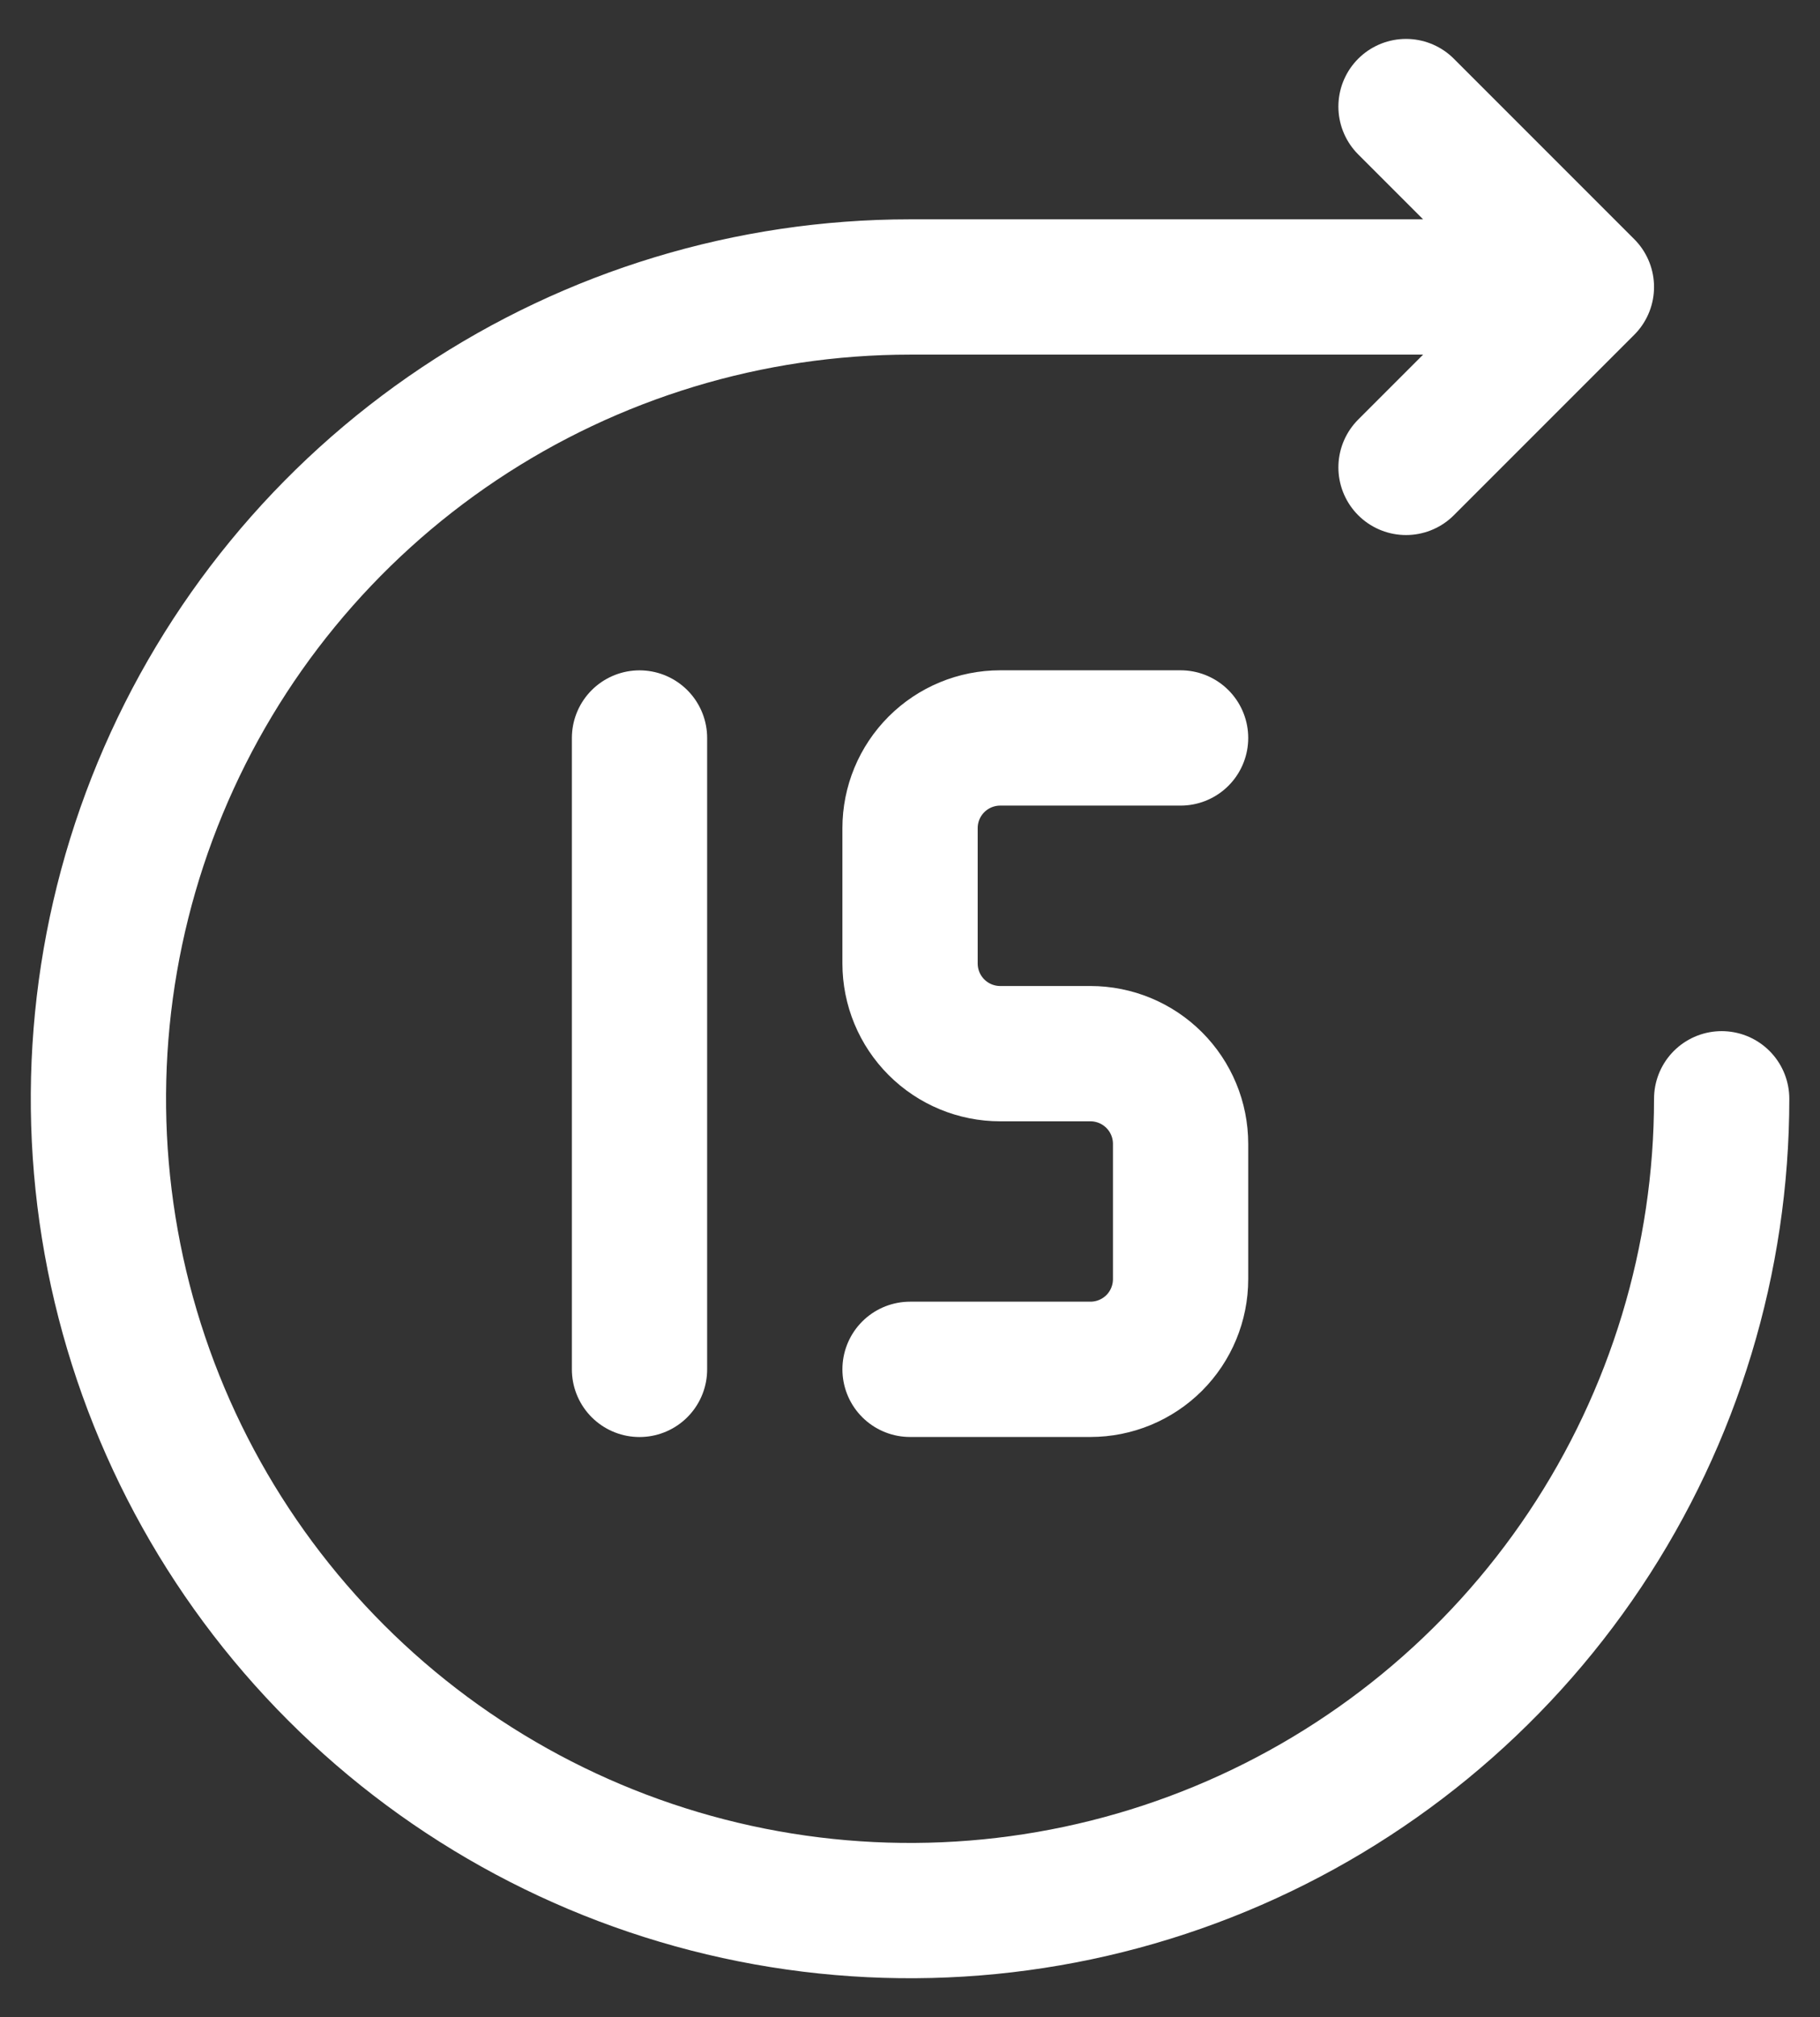 <svg width="37" height="41" viewBox="0 0 37 41" fill="none" xmlns="http://www.w3.org/2000/svg">
<rect x="0" y="0" width="37" height="41" fill="#333333" stroke="none"/>
<path d="M35.001 22.333C35.001 25.596 34.033 28.786 32.22 31.5C30.407 34.213 27.83 36.328 24.815 37.577C21.8 38.826 18.483 39.153 15.282 38.516C12.081 37.879 9.141 36.308 6.834 34C4.526 31.693 2.955 28.753 2.318 25.552C1.681 22.351 2.008 19.034 3.257 16.019C4.506 13.004 6.621 10.427 9.334 8.614C12.047 6.801 15.238 5.833 18.501 5.833H32.251M32.251 5.833L28.584 2.166M32.251 5.833L28.584 9.5M13.001 15V27.833" stroke="white" stroke-width="2.75" stroke-linecap="round" stroke-linejoin="round"/>
<path d="M24.001 14.999H20.334C19.848 14.999 19.382 15.192 19.038 15.536C18.694 15.88 18.501 16.346 18.501 16.832V19.582C18.501 20.069 18.694 20.535 19.038 20.879C19.382 21.223 19.848 21.416 20.334 21.416H22.168C22.654 21.416 23.12 21.609 23.464 21.953C23.808 22.297 24.001 22.763 24.001 23.249V25.999C24.001 26.485 23.808 26.952 23.464 27.296C23.12 27.639 22.654 27.832 22.168 27.832H18.501" stroke="white" stroke-width="2.75" stroke-linecap="round" stroke-linejoin="round"/>
</svg>
